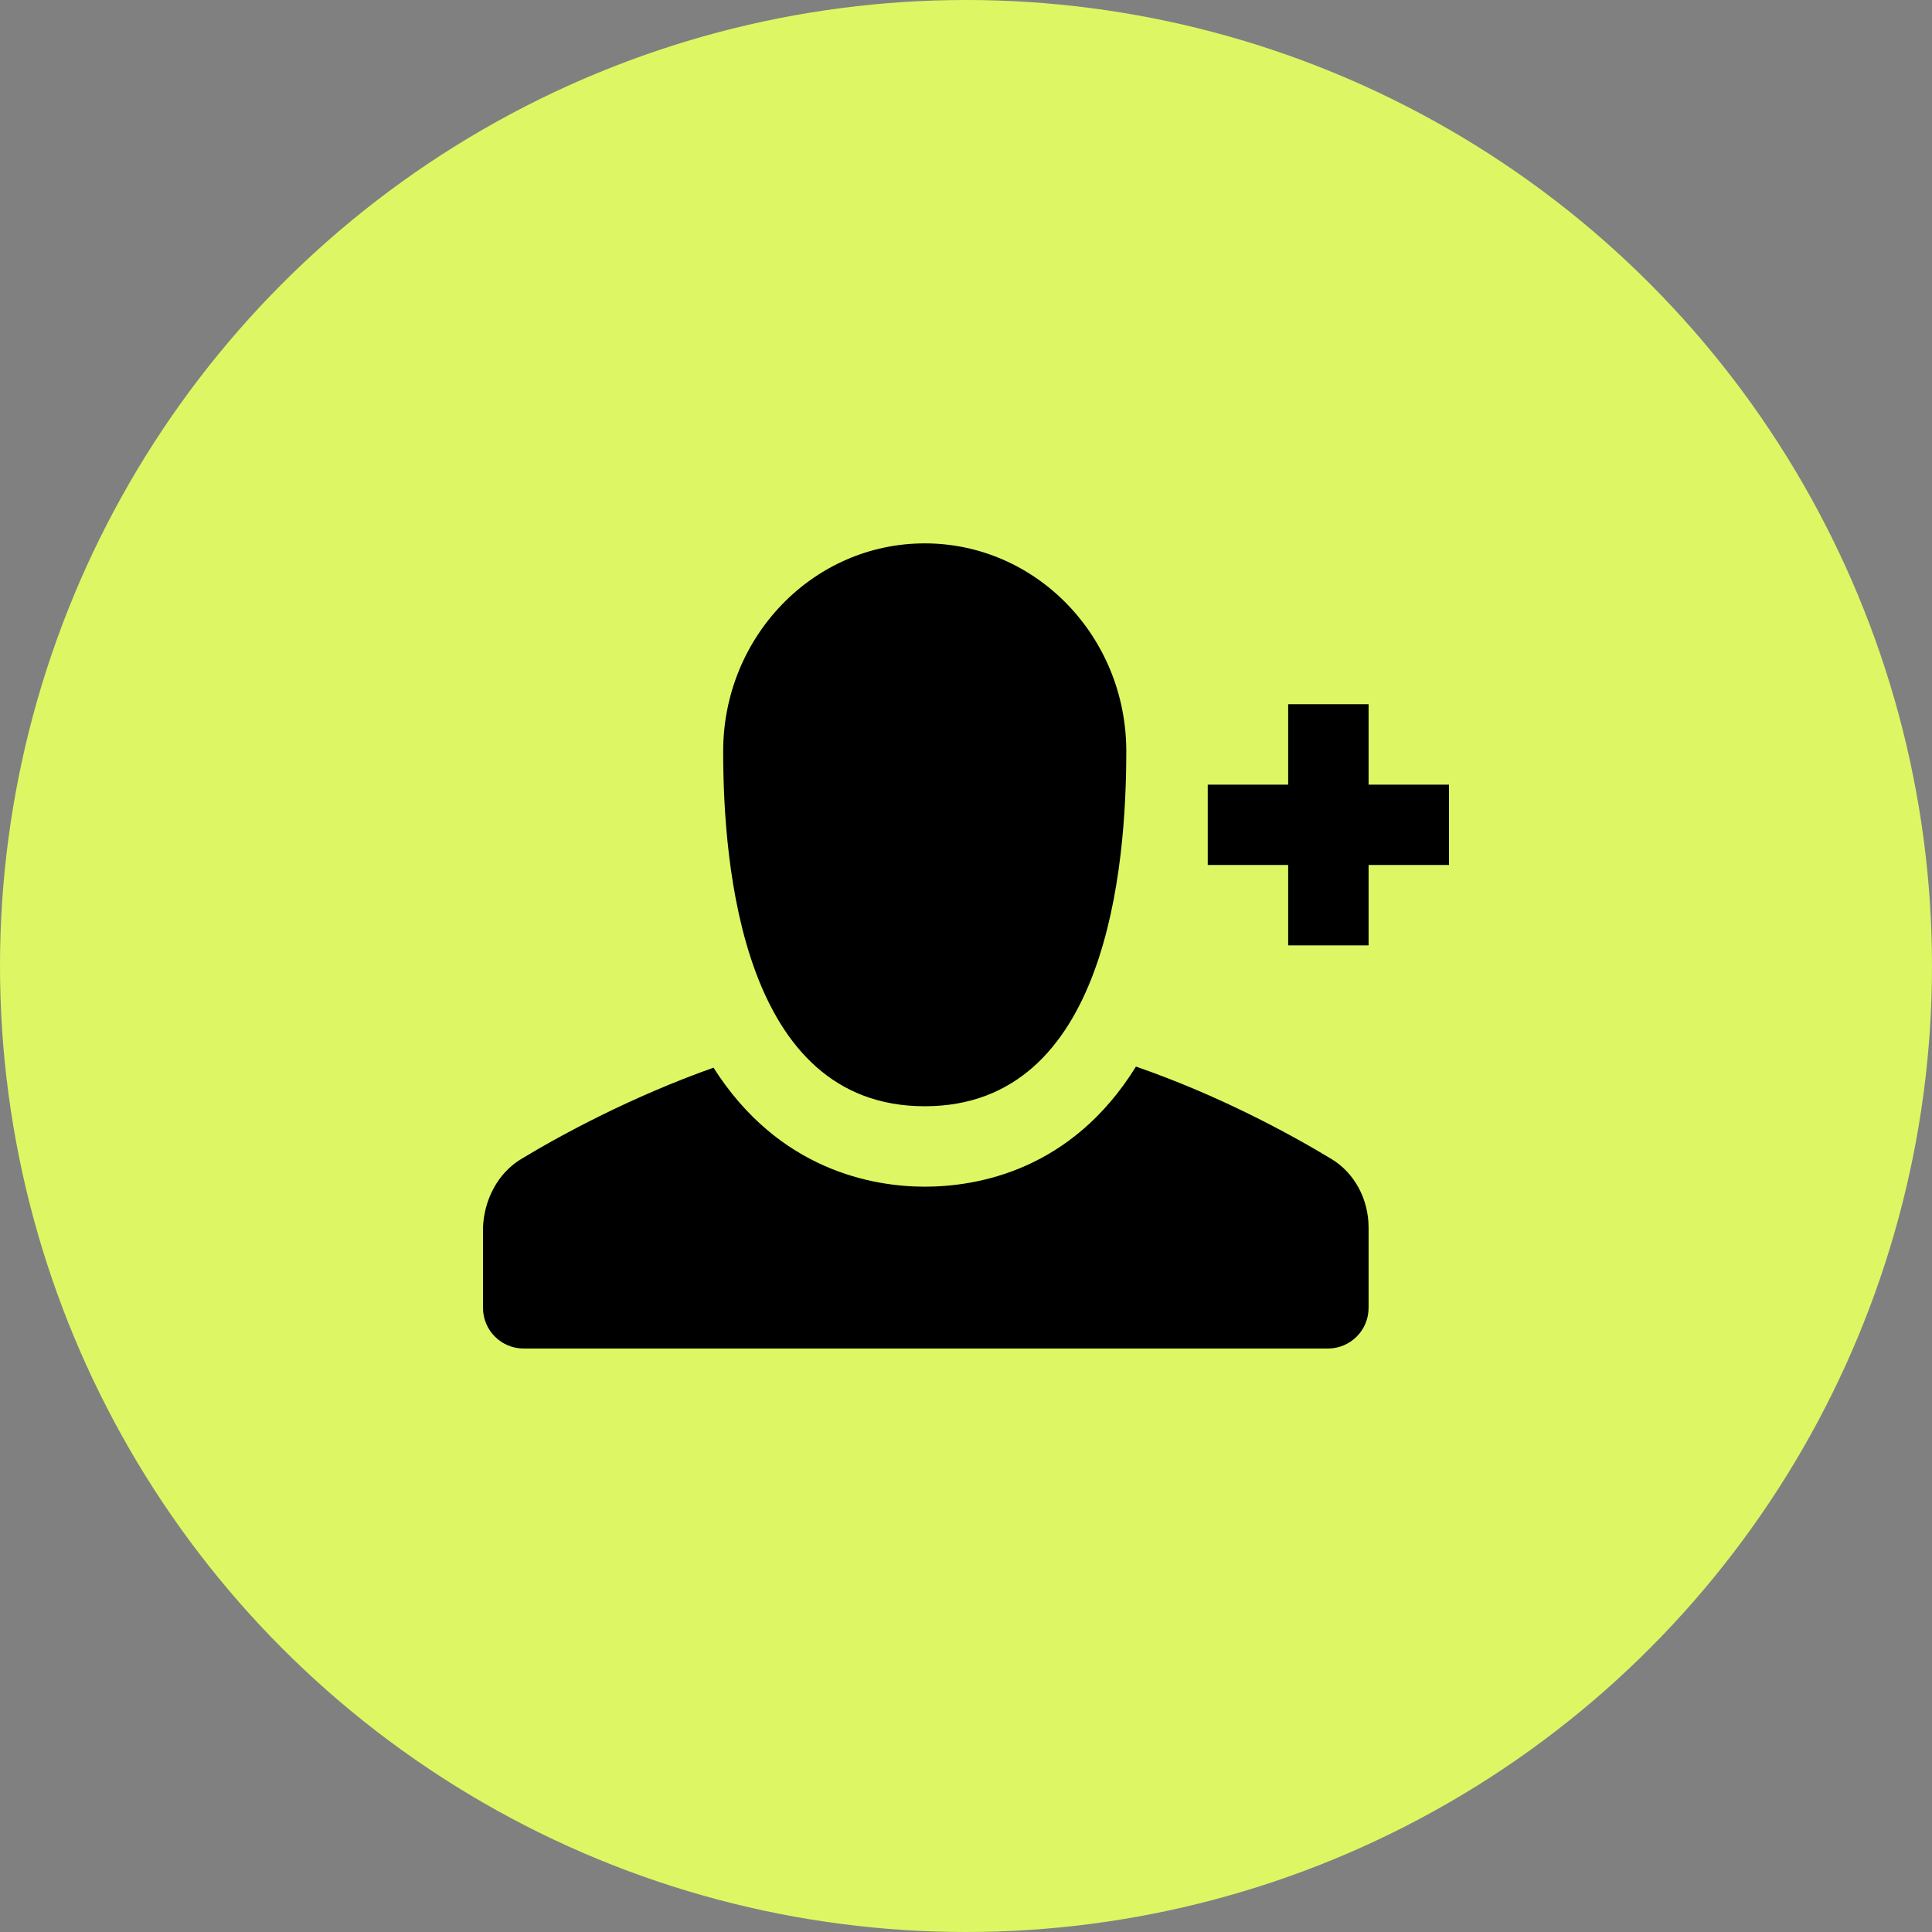 <svg width="32" height="32" viewBox="0 0 32 32" fill="none" xmlns="http://www.w3.org/2000/svg">
<rect x="0" y="0" width="32" height="32" fill="#808080" stroke="none"/>
<circle cx="16" cy="16" r="16" fill="#DCF763"/>
<path d="M20.004 14.327H21.336V15.659H22.668V14.327H24V12.996H22.668V11.664H21.336V12.996H20.004V14.327ZM8.639 19.193C9.314 18.785 10.468 18.163 11.818 17.684C12.901 19.389 14.464 19.655 15.316 19.655C16.186 19.655 17.749 19.389 18.815 17.666C20.2 18.145 21.372 18.785 22.047 19.193C22.437 19.424 22.668 19.868 22.668 20.33V21.662C22.668 22.035 22.366 22.336 21.993 22.336H8.675C8.302 22.336 8 22.035 8 21.662V20.33C8.018 19.868 8.249 19.424 8.639 19.193L8.639 19.193ZM15.316 9C13.47 9 11.978 10.545 11.978 12.445C11.978 14.345 12.297 18.323 15.316 18.323C18.335 18.323 18.655 14.363 18.655 12.445C18.655 10.545 17.163 9 15.316 9Z" fill="black"/>
</svg>
